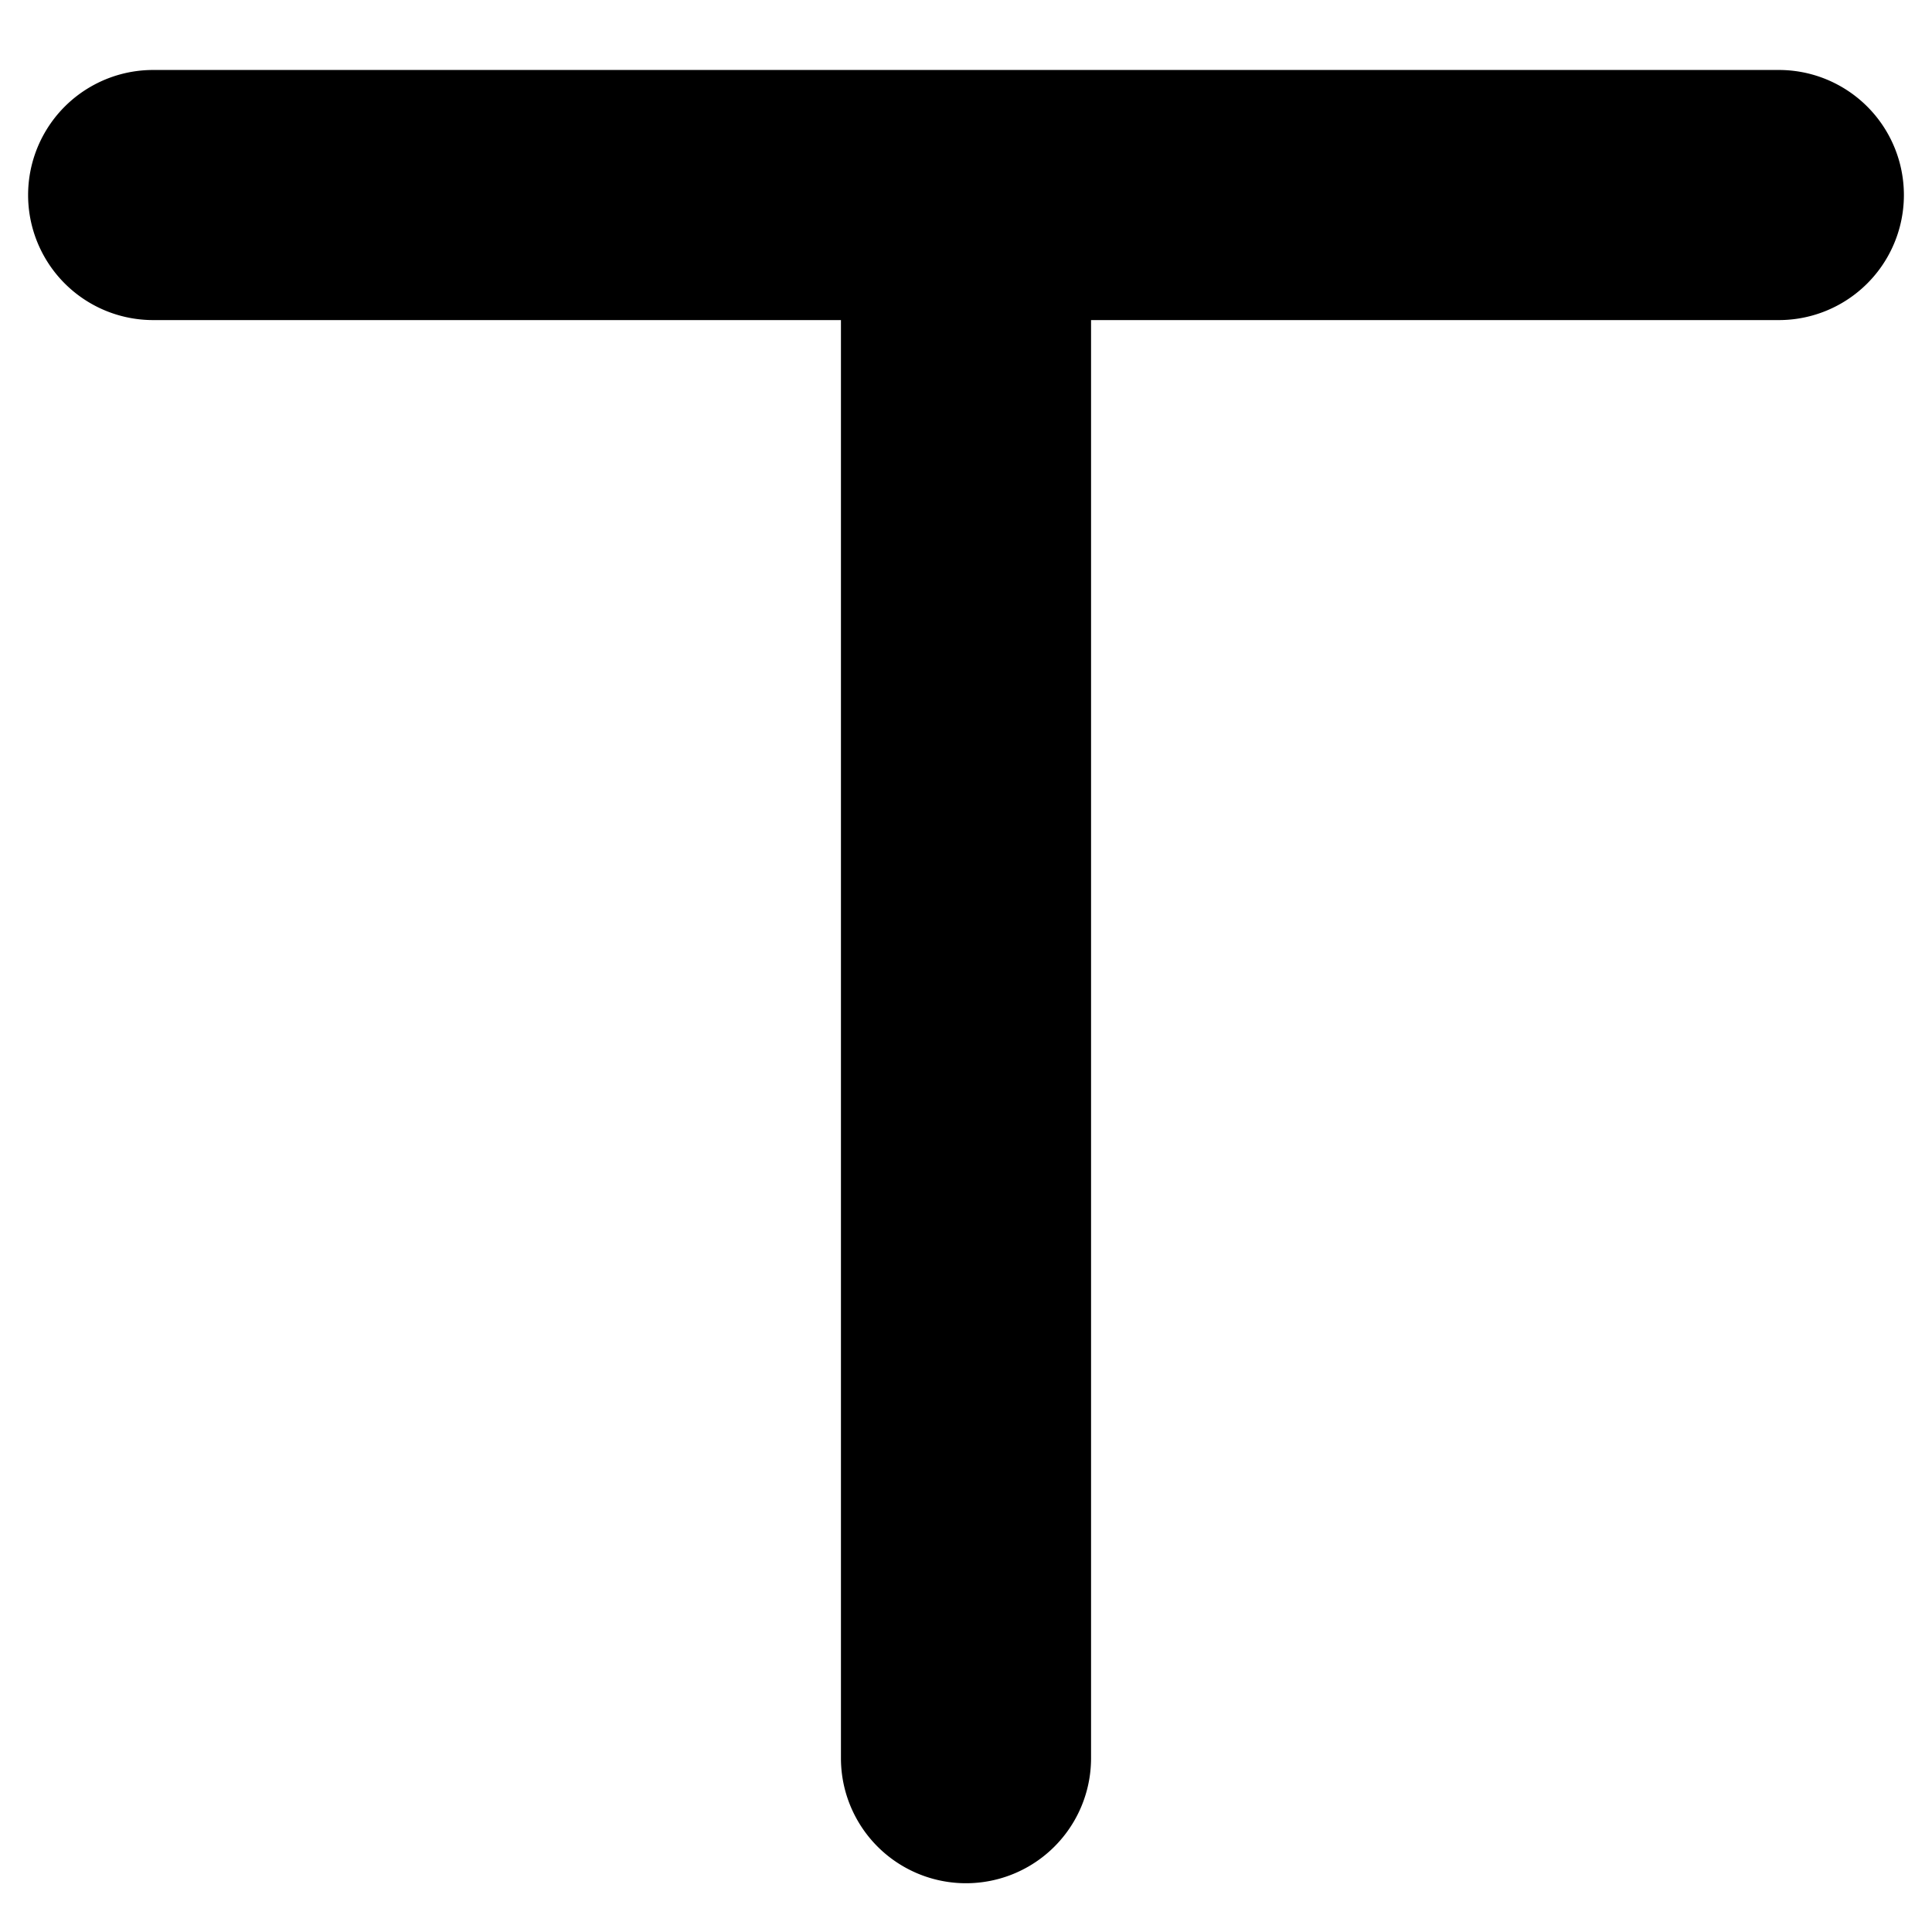 <svg t="1585897999783" viewBox="0 0 1024 1024" version="1.1" xmlns="http://www.w3.org/2000/svg" p-id="2119" width="200" height="200"><path d="M578.28 169.649v762.224a66.28 66.28 0 0 1-132.561 0V169.649H81.178a66.28 66.28 0 1 1 0-132.561h861.645a66.28 66.28 0 0 1 0 132.561H578.28z" p-id="2120"></path></svg>